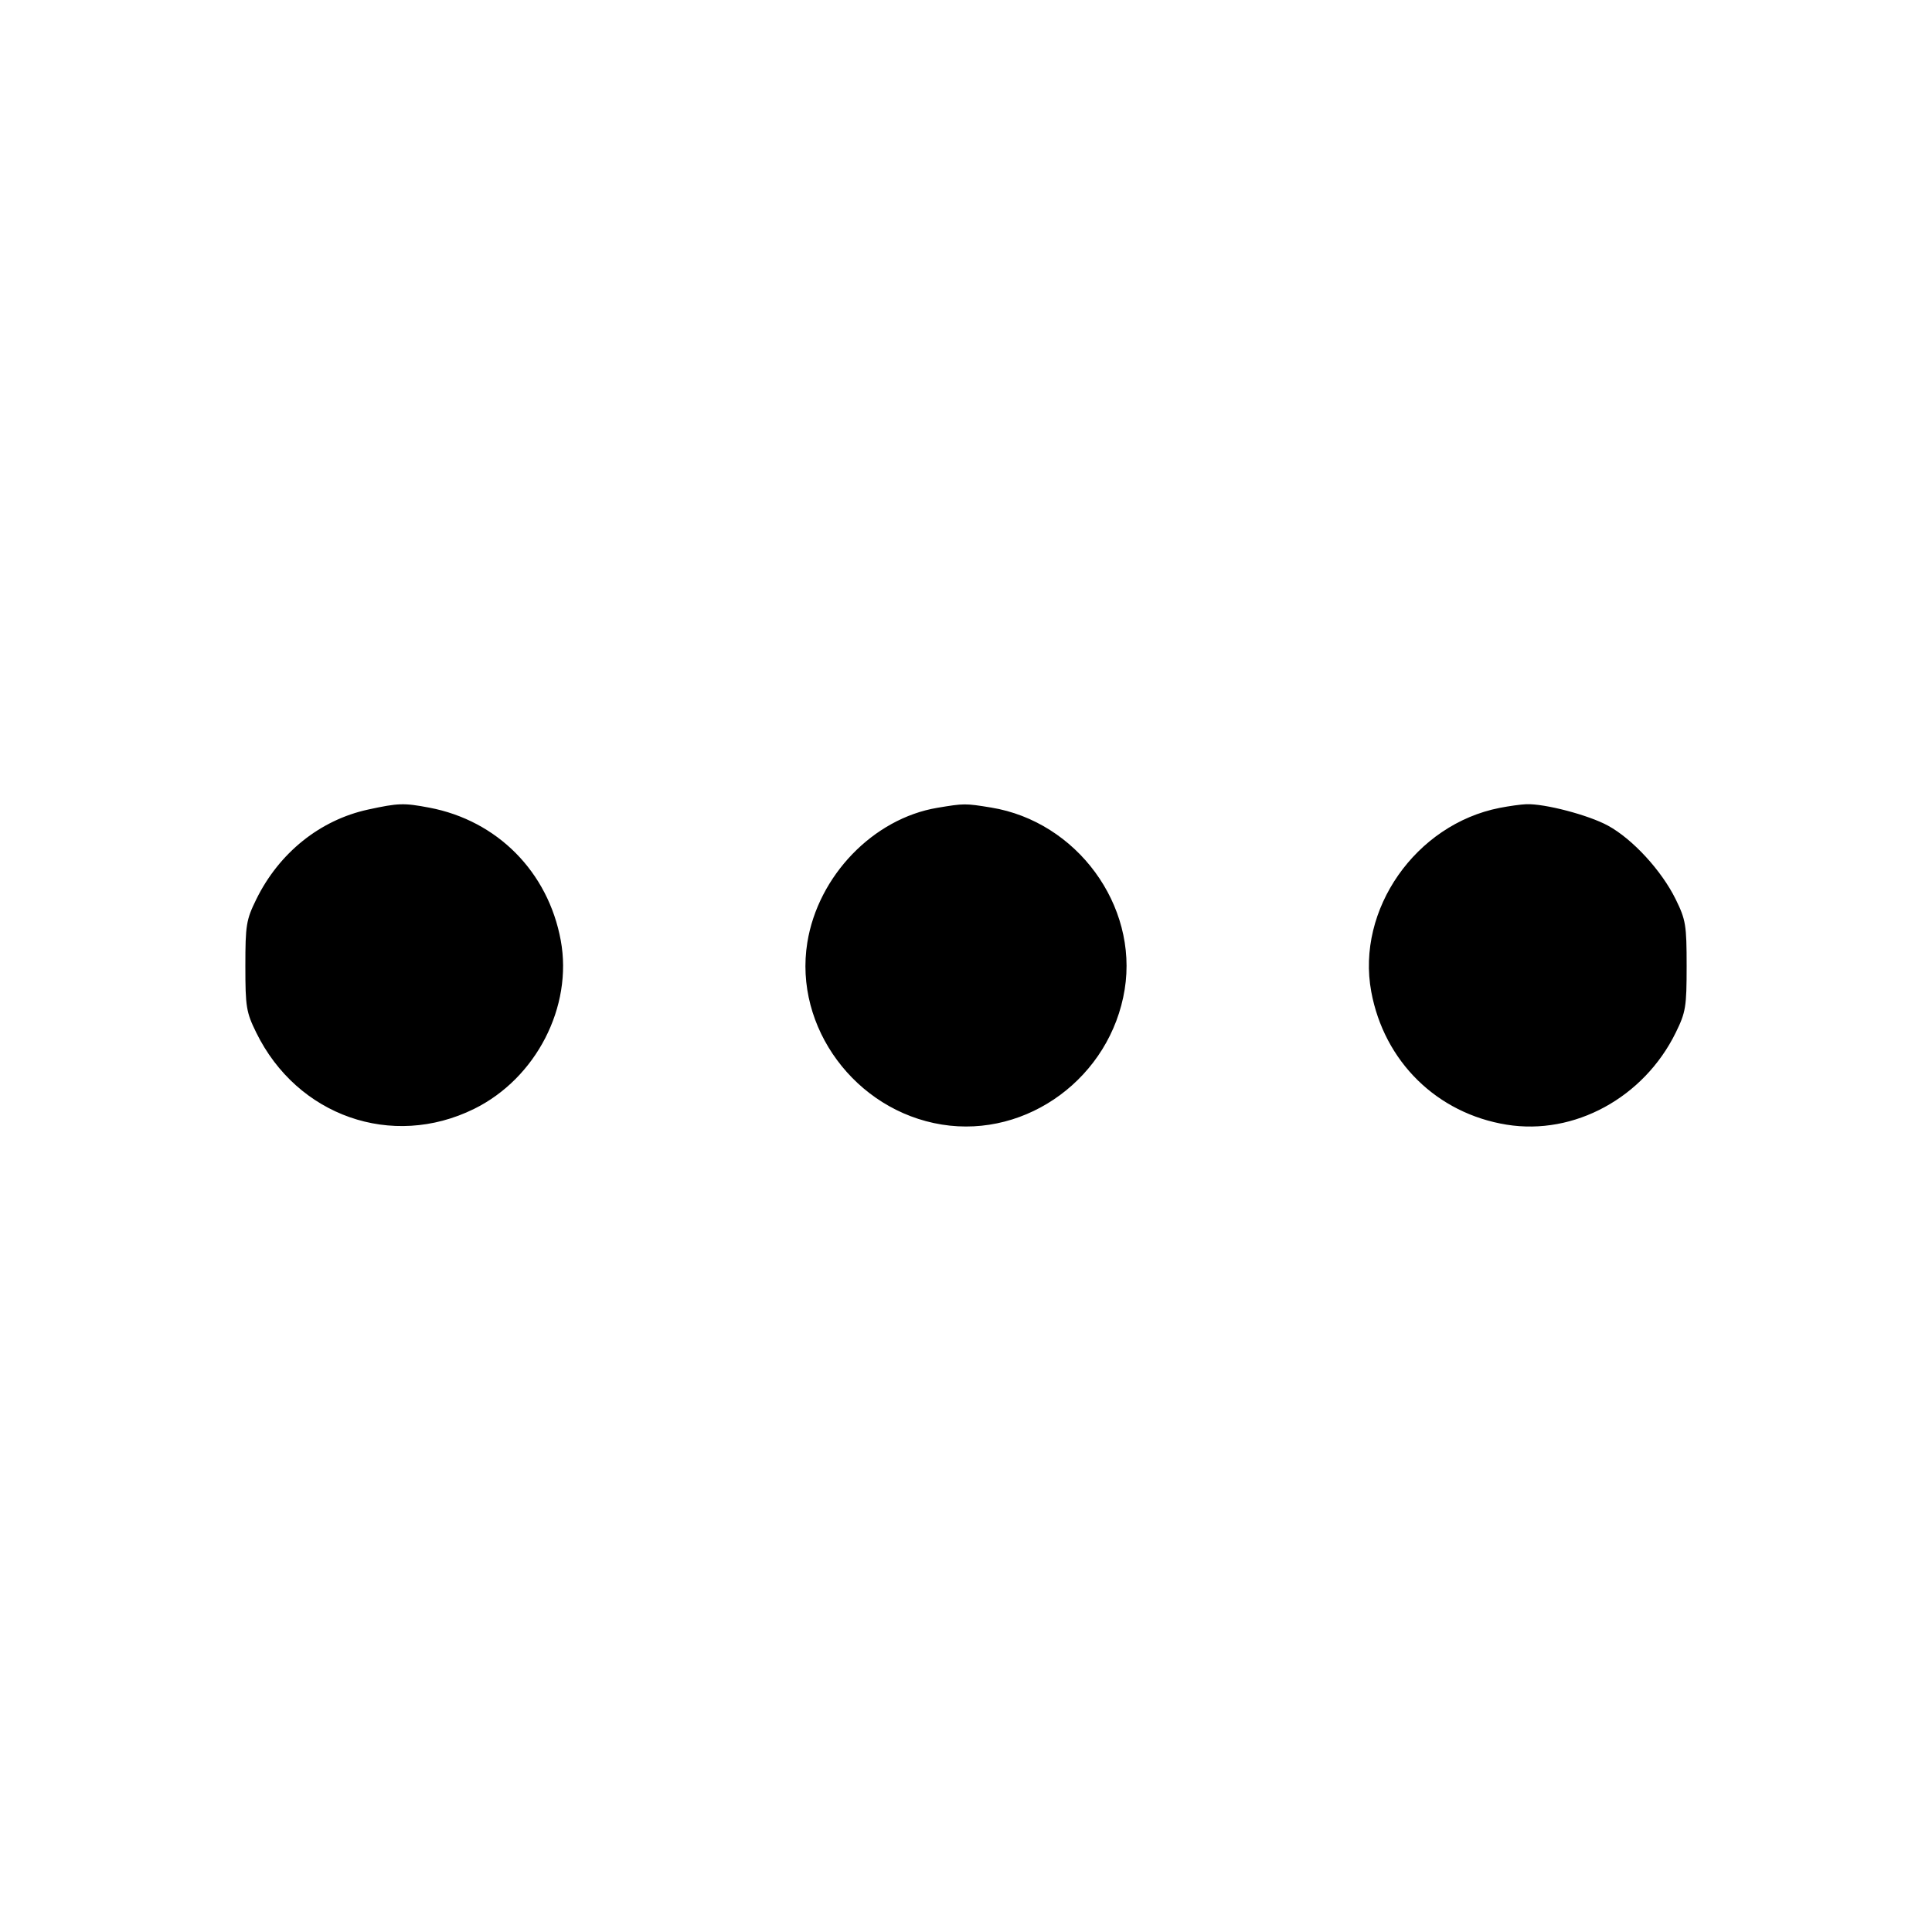 <svg version="1.1" width="500" height="500" xmlns="http://www.w3.org/2000/svg"><path d="M95.251 209.516 C 82.815 212.218,72.227 220.722,66.322 232.752 C 63.723 238.046,63.500 239.409,63.500 250.000 C 63.500 260.591,63.723 261.954,66.322 267.248 C 76.922 288.843,101.453 297.436,122.675 286.989 C 138.743 279.078,148.287 260.538,145.125 243.378 C 141.857 225.638,128.709 212.358,111.109 209.021 C 104.494 207.766,103.109 207.809,95.251 209.516 M242.594 209.057 C 226.004 211.836,211.718 226.640,208.932 243.940 C 205.406 265.836,221.374 287.434,243.753 291.038 C 265.934 294.610,287.417 278.728,291.068 256.060 C 294.575 234.283,278.663 212.618,256.500 208.993 C 249.812 207.899,249.498 207.901,242.594 209.057 M388.108 209.082 C 366.377 213.349,350.964 235.398,354.875 256.622 C 358.211 274.727,371.884 288.160,389.939 291.068 C 407.415 293.882,425.416 284.079,433.678 267.248 C 436.277 261.954,436.500 260.591,436.500 250.000 C 436.500 239.409,436.277 238.046,433.678 232.752 C 430.027 225.314,422.508 217.138,416.120 213.662 C 411.081 210.919,399.756 207.952,395.000 208.127 C 393.625 208.178,390.524 208.607,388.108 209.082 " stroke="none" fill="black" fill-rule="evenodd"/></svg>